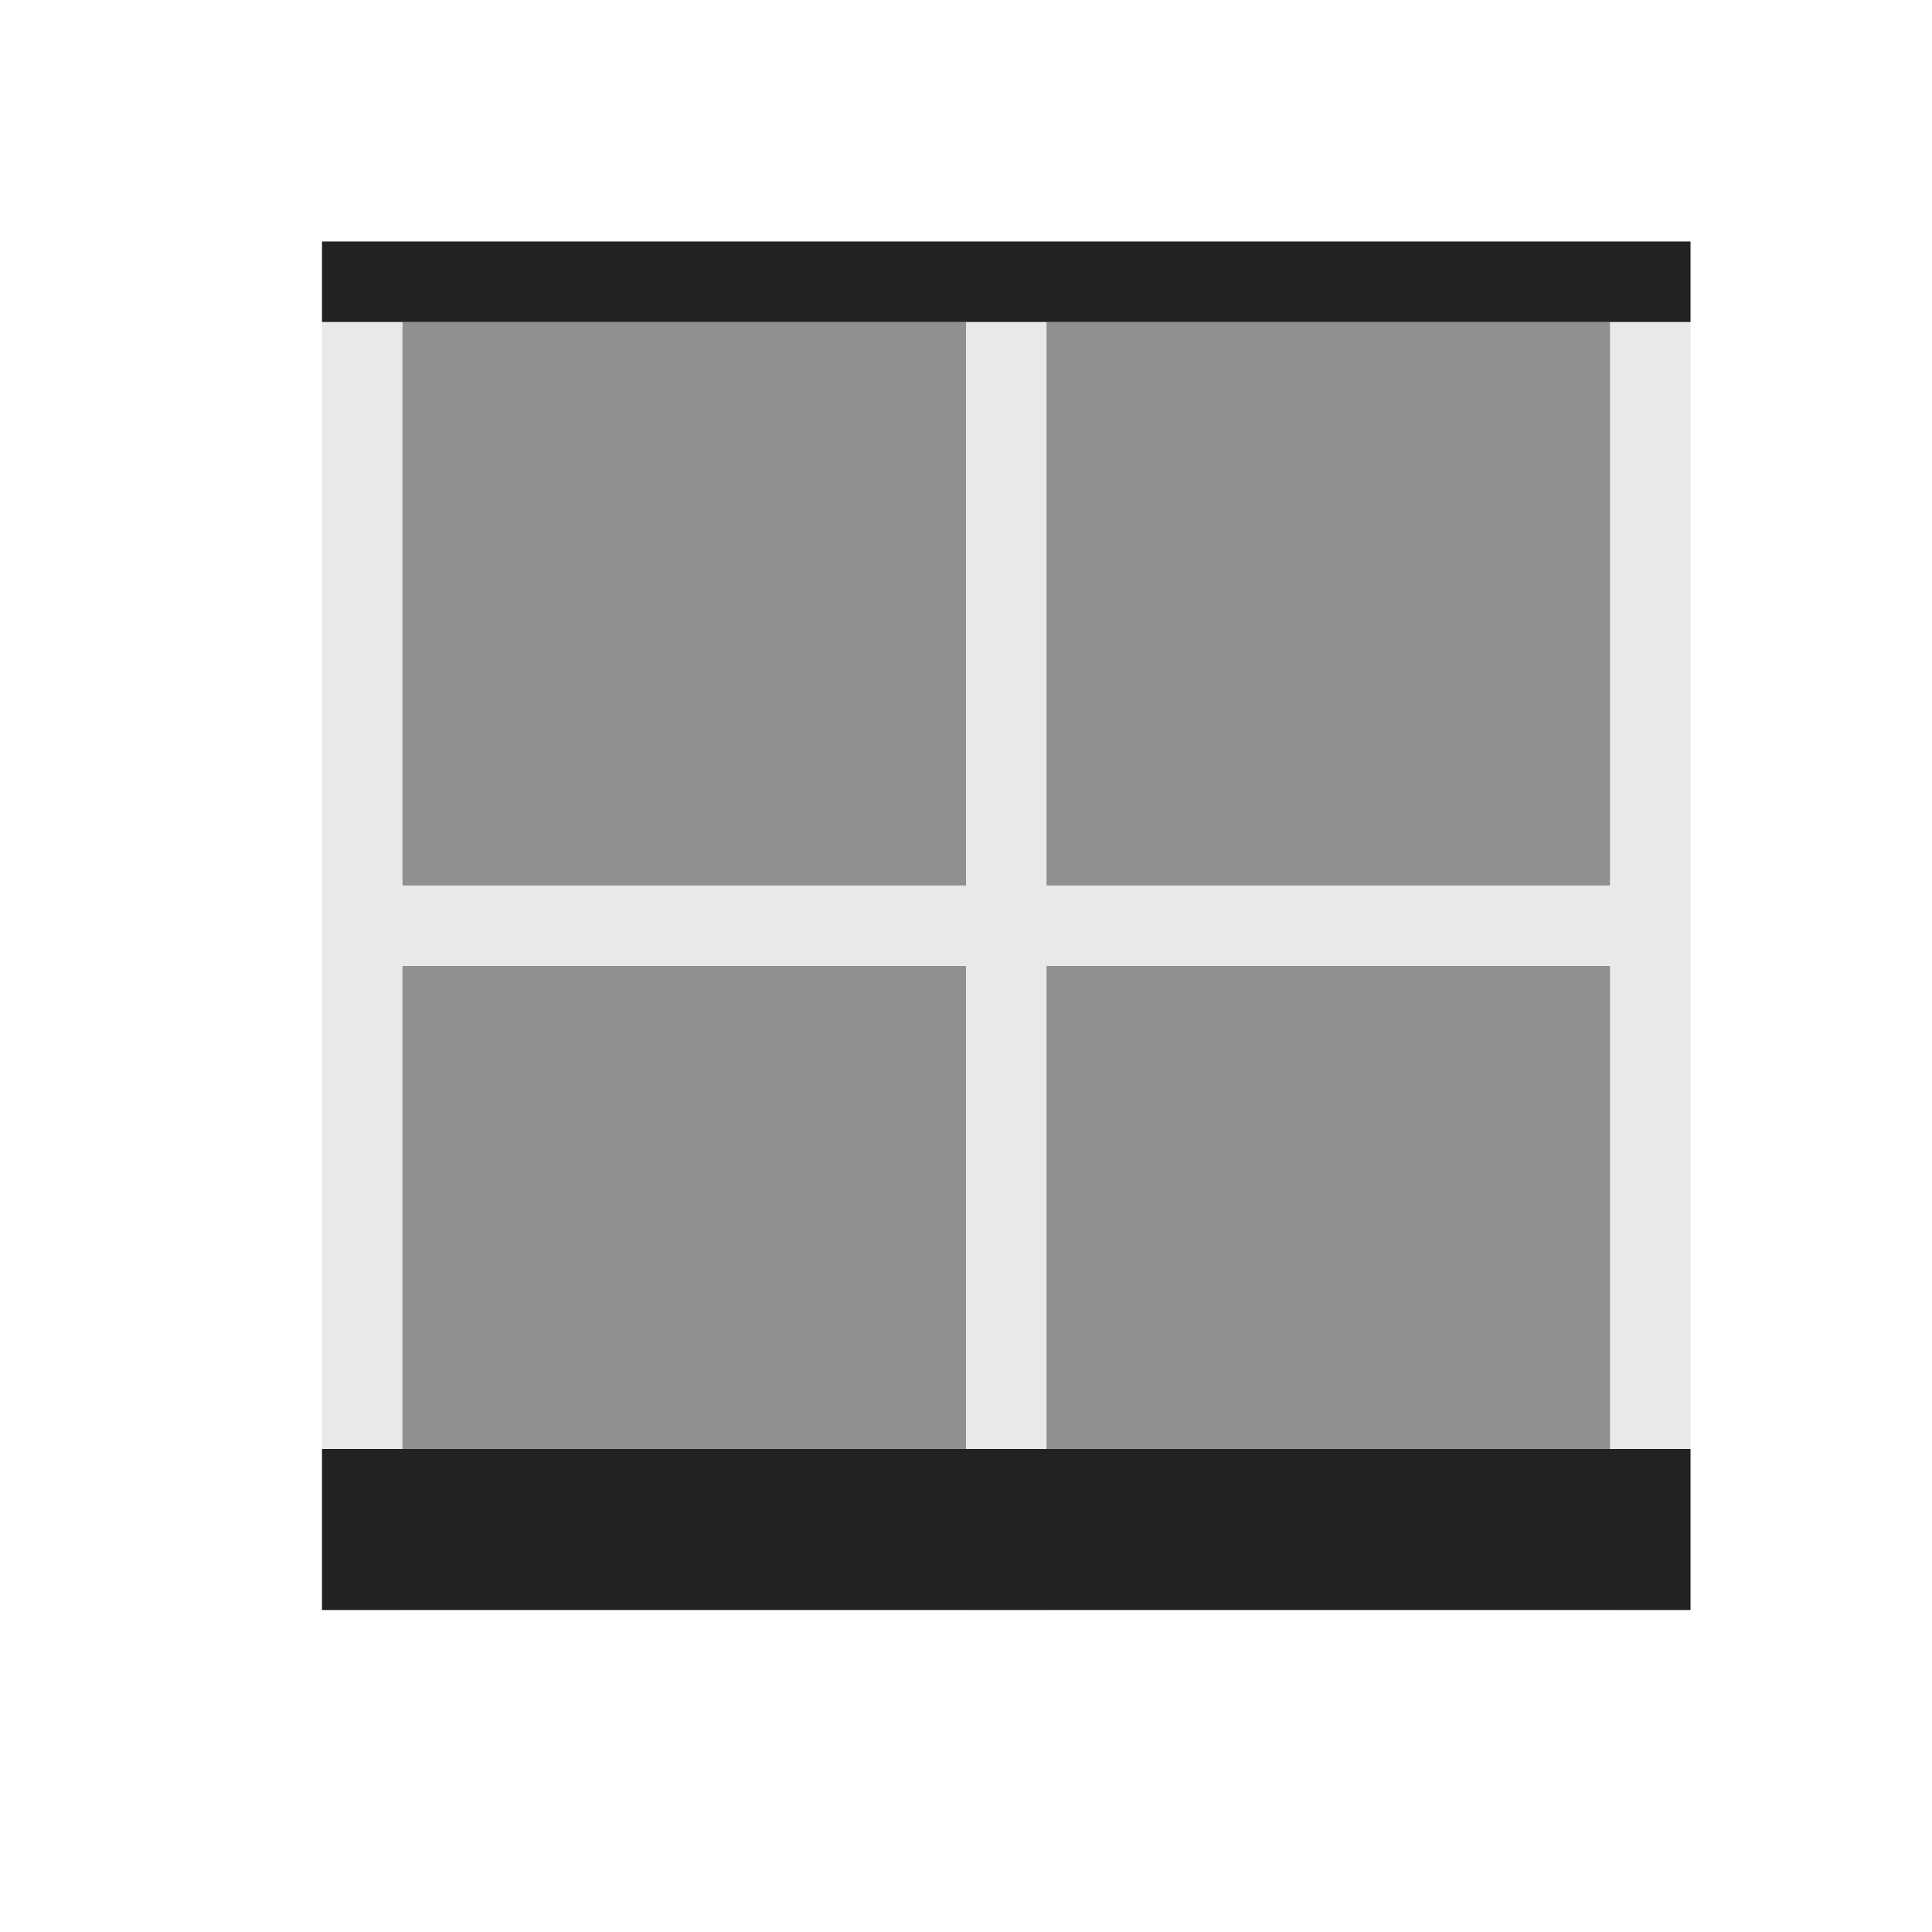 <svg xmlns="http://www.w3.org/2000/svg" viewBox="0 0 24 24">
  <defs id="defs3051">
    <style type="text/css" id="current-color-scheme">
      .ColorScheme-Text {
        color:#222222;
      }
      </style>
  </defs>
 <path 
     style="fill:currentColor;fill-opacity:0.1;stroke:none" 
     d="M 4 3 L 4 4 L 4 11 L 4 12 L 4 20 L 5 20 L 5 12 L 12 12 L 12 20 L 13 20 L 13 12 L 20 12 L 20 20 L 21 20 L 21 3 L 5 3 L 4 3 z M 5 4 L 12 4 L 12 11 L 5 11 L 5 4 z M 13 4 L 20 4 L 20 11 L 13 11 L 13 4 z "
     class="ColorScheme-Text"
     />
 <path 
     style="fill:currentColor;fill-opacity:0.5;stroke:none" 
     d="M 5 4 L 5 11 L 12 11 L 12 4 L 5 4 z M 13 4 L 13 11 L 20 11 L 20 4 L 13 4 z M 5 12 L 5 19 L 12 19 L 12 12 L 5 12 z M 13 12 L 13 19 L 20 19 L 20 12 L 13 12 z "
     class="ColorScheme-Text"
     />
 <path 
     style="fill:currentColor;fill-opacity:1.0;stroke:none" 
     d="m 4,3 0,1 17,0 0,-1 z m 0,15 0,2 17,0 0,-2 z"
     class="ColorScheme-Text"
     />
</svg>
